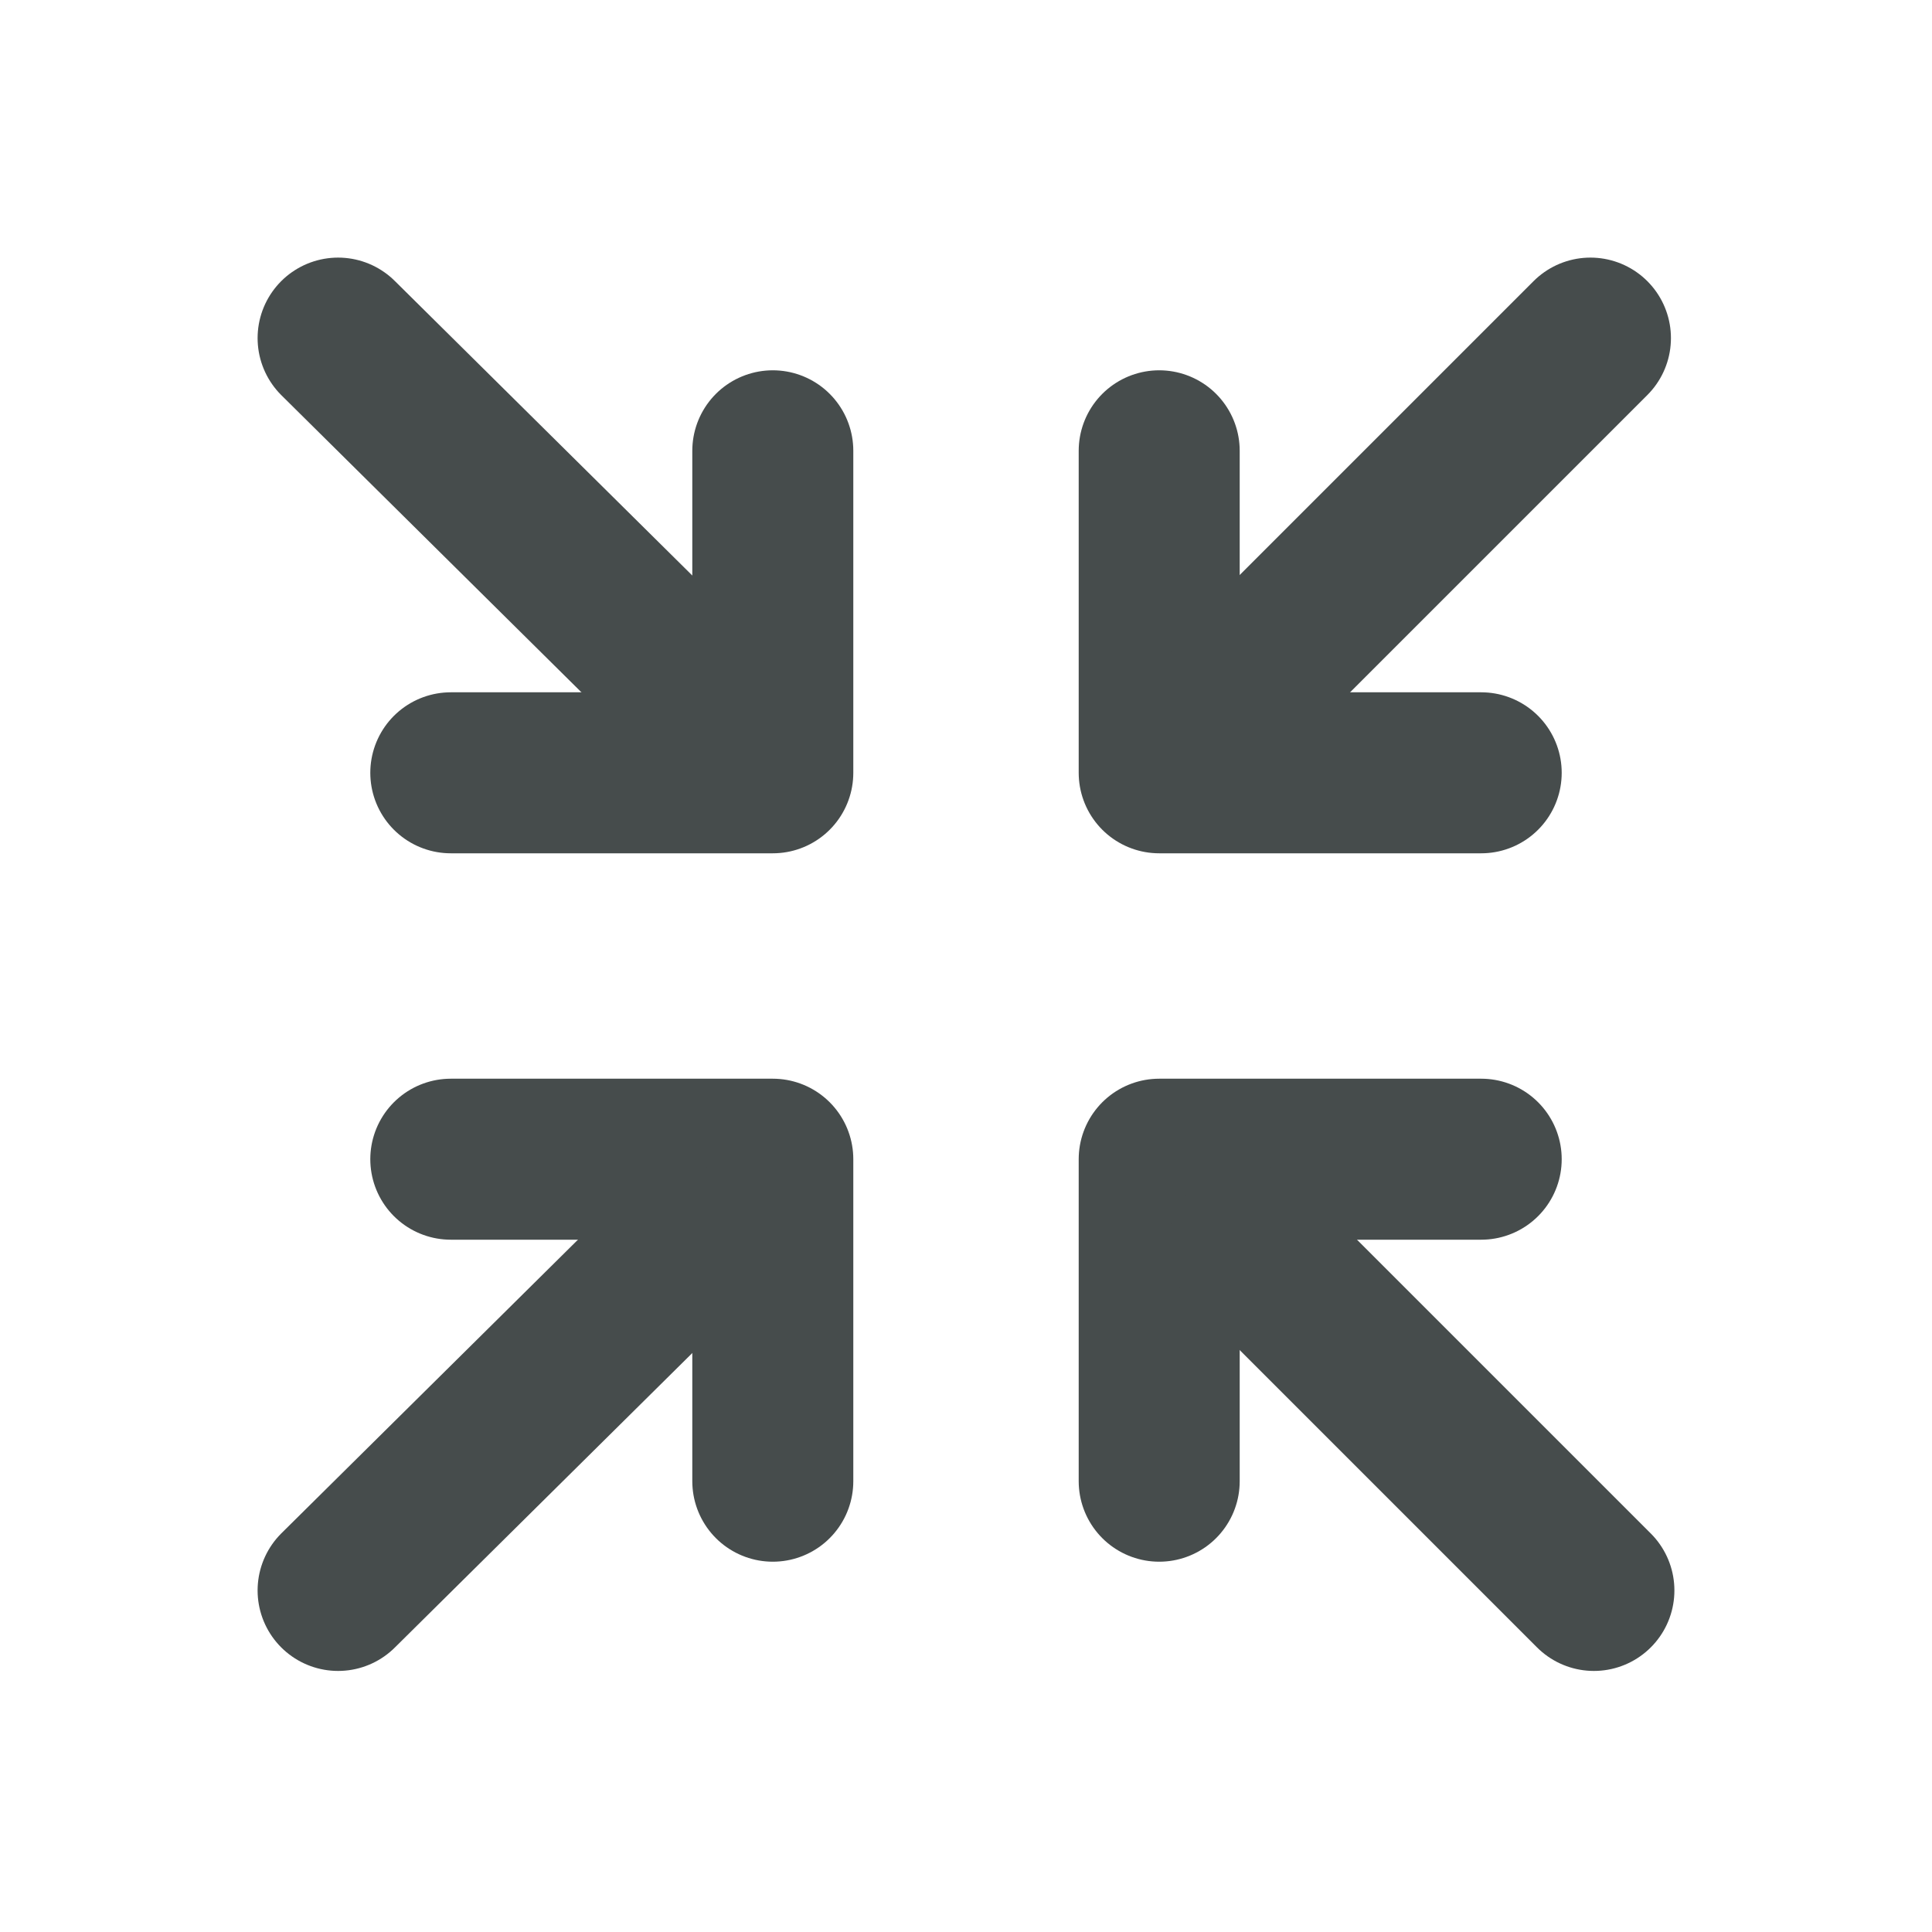 <svg width="24" height="24" viewBox="0 0 24 24" fill="none" xmlns="http://www.w3.org/2000/svg">
<path d="M18.4 14.4H14.4V18.4" stroke="#464C4C" stroke-width="2" stroke-linecap="round" stroke-linejoin="round"/>
<path d="M5.6 14.4H9.6V18.4" stroke="#464C4C" stroke-width="2" stroke-linecap="round" stroke-linejoin="round"/>
<path d="M9.6 5.6V9.6H5.6" stroke="#464C4C" stroke-width="2" stroke-linecap="round" stroke-linejoin="round"/>
<path d="M14.4 5.6V9.6H18.4" stroke="#464C4C" stroke-width="2" stroke-linecap="round" stroke-linejoin="round"/>
<path d="M4.2 4.2L8.533 8.49" stroke="#464C4C" stroke-width="2" stroke-linecap="round" stroke-linejoin="round"/>
<path d="M4.2 19.757L8.533 15.467" stroke="#464C4C" stroke-width="2" stroke-linecap="round" stroke-linejoin="round"/>
<path d="M19.8 19.757L15.51 15.467" stroke="#464C4C" stroke-width="2" stroke-linecap="round" stroke-linejoin="round"/>
<path d="M19.757 4.2L15.467 8.49" stroke="#464C4C" stroke-width="2" stroke-linecap="round" stroke-linejoin="round"/>
</svg>
